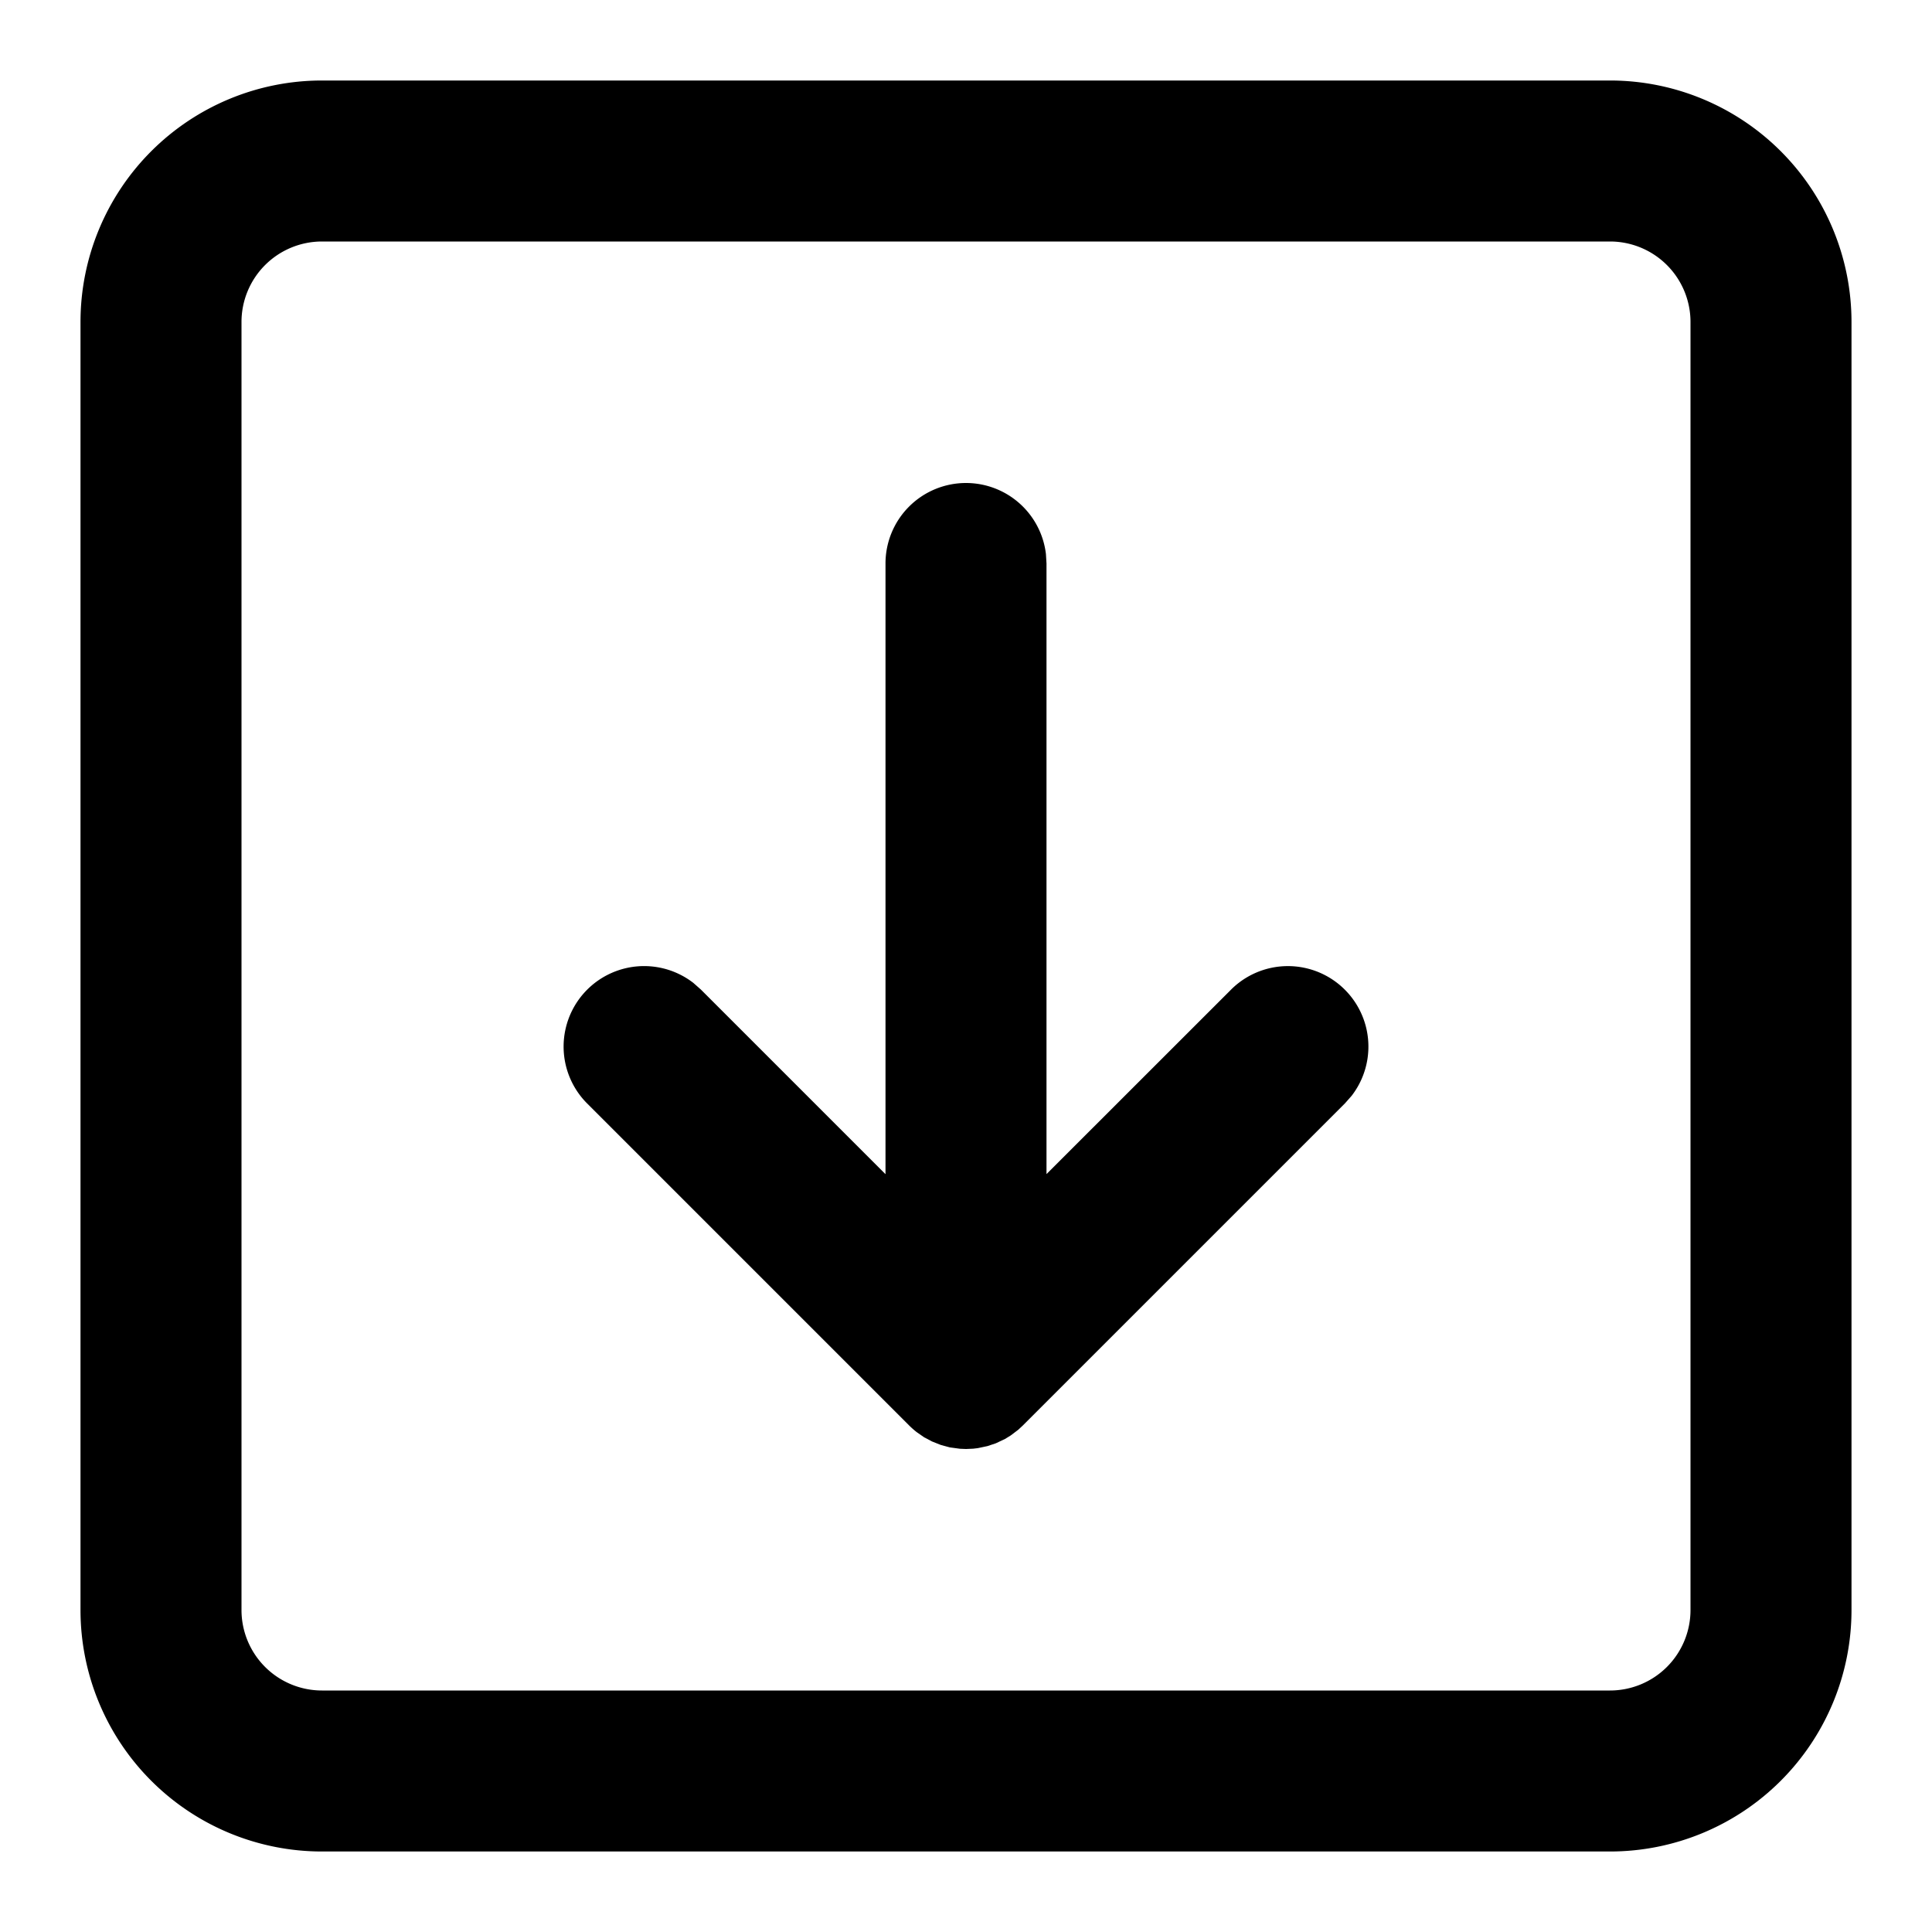 <svg xmlns="http://www.w3.org/2000/svg" viewBox="0 0 24 24"><path fill-rule="evenodd" d="M20 1a3 3 0 013 3v16a3 3 0 01-3 3H4a3 3 0 01-3-3V4a3 3 0 013-3zm0 2H4a1 1 0 00-1 1v16a1 1 0 001 1h16a1 1 0 001-1V4a1 1 0 00-1-1zm-8 3a1 1 0 01.993.883L13 7v7.585l2.293-2.292a1 1 0 011.497 1.32l-.083.094-4 4-.058.054-.094.071-.07.043-.114.054-.105.035-.118.025-.058.007L12 18l-.075-.003-.126-.017-.111-.03-.111-.044-.098-.052-.092-.064a1.048 1.048 0 01-.094-.083l-4-4a1 1 0 011.32-1.497l.094.083L11 14.586V7a1 1 0 011-1z"/></svg>